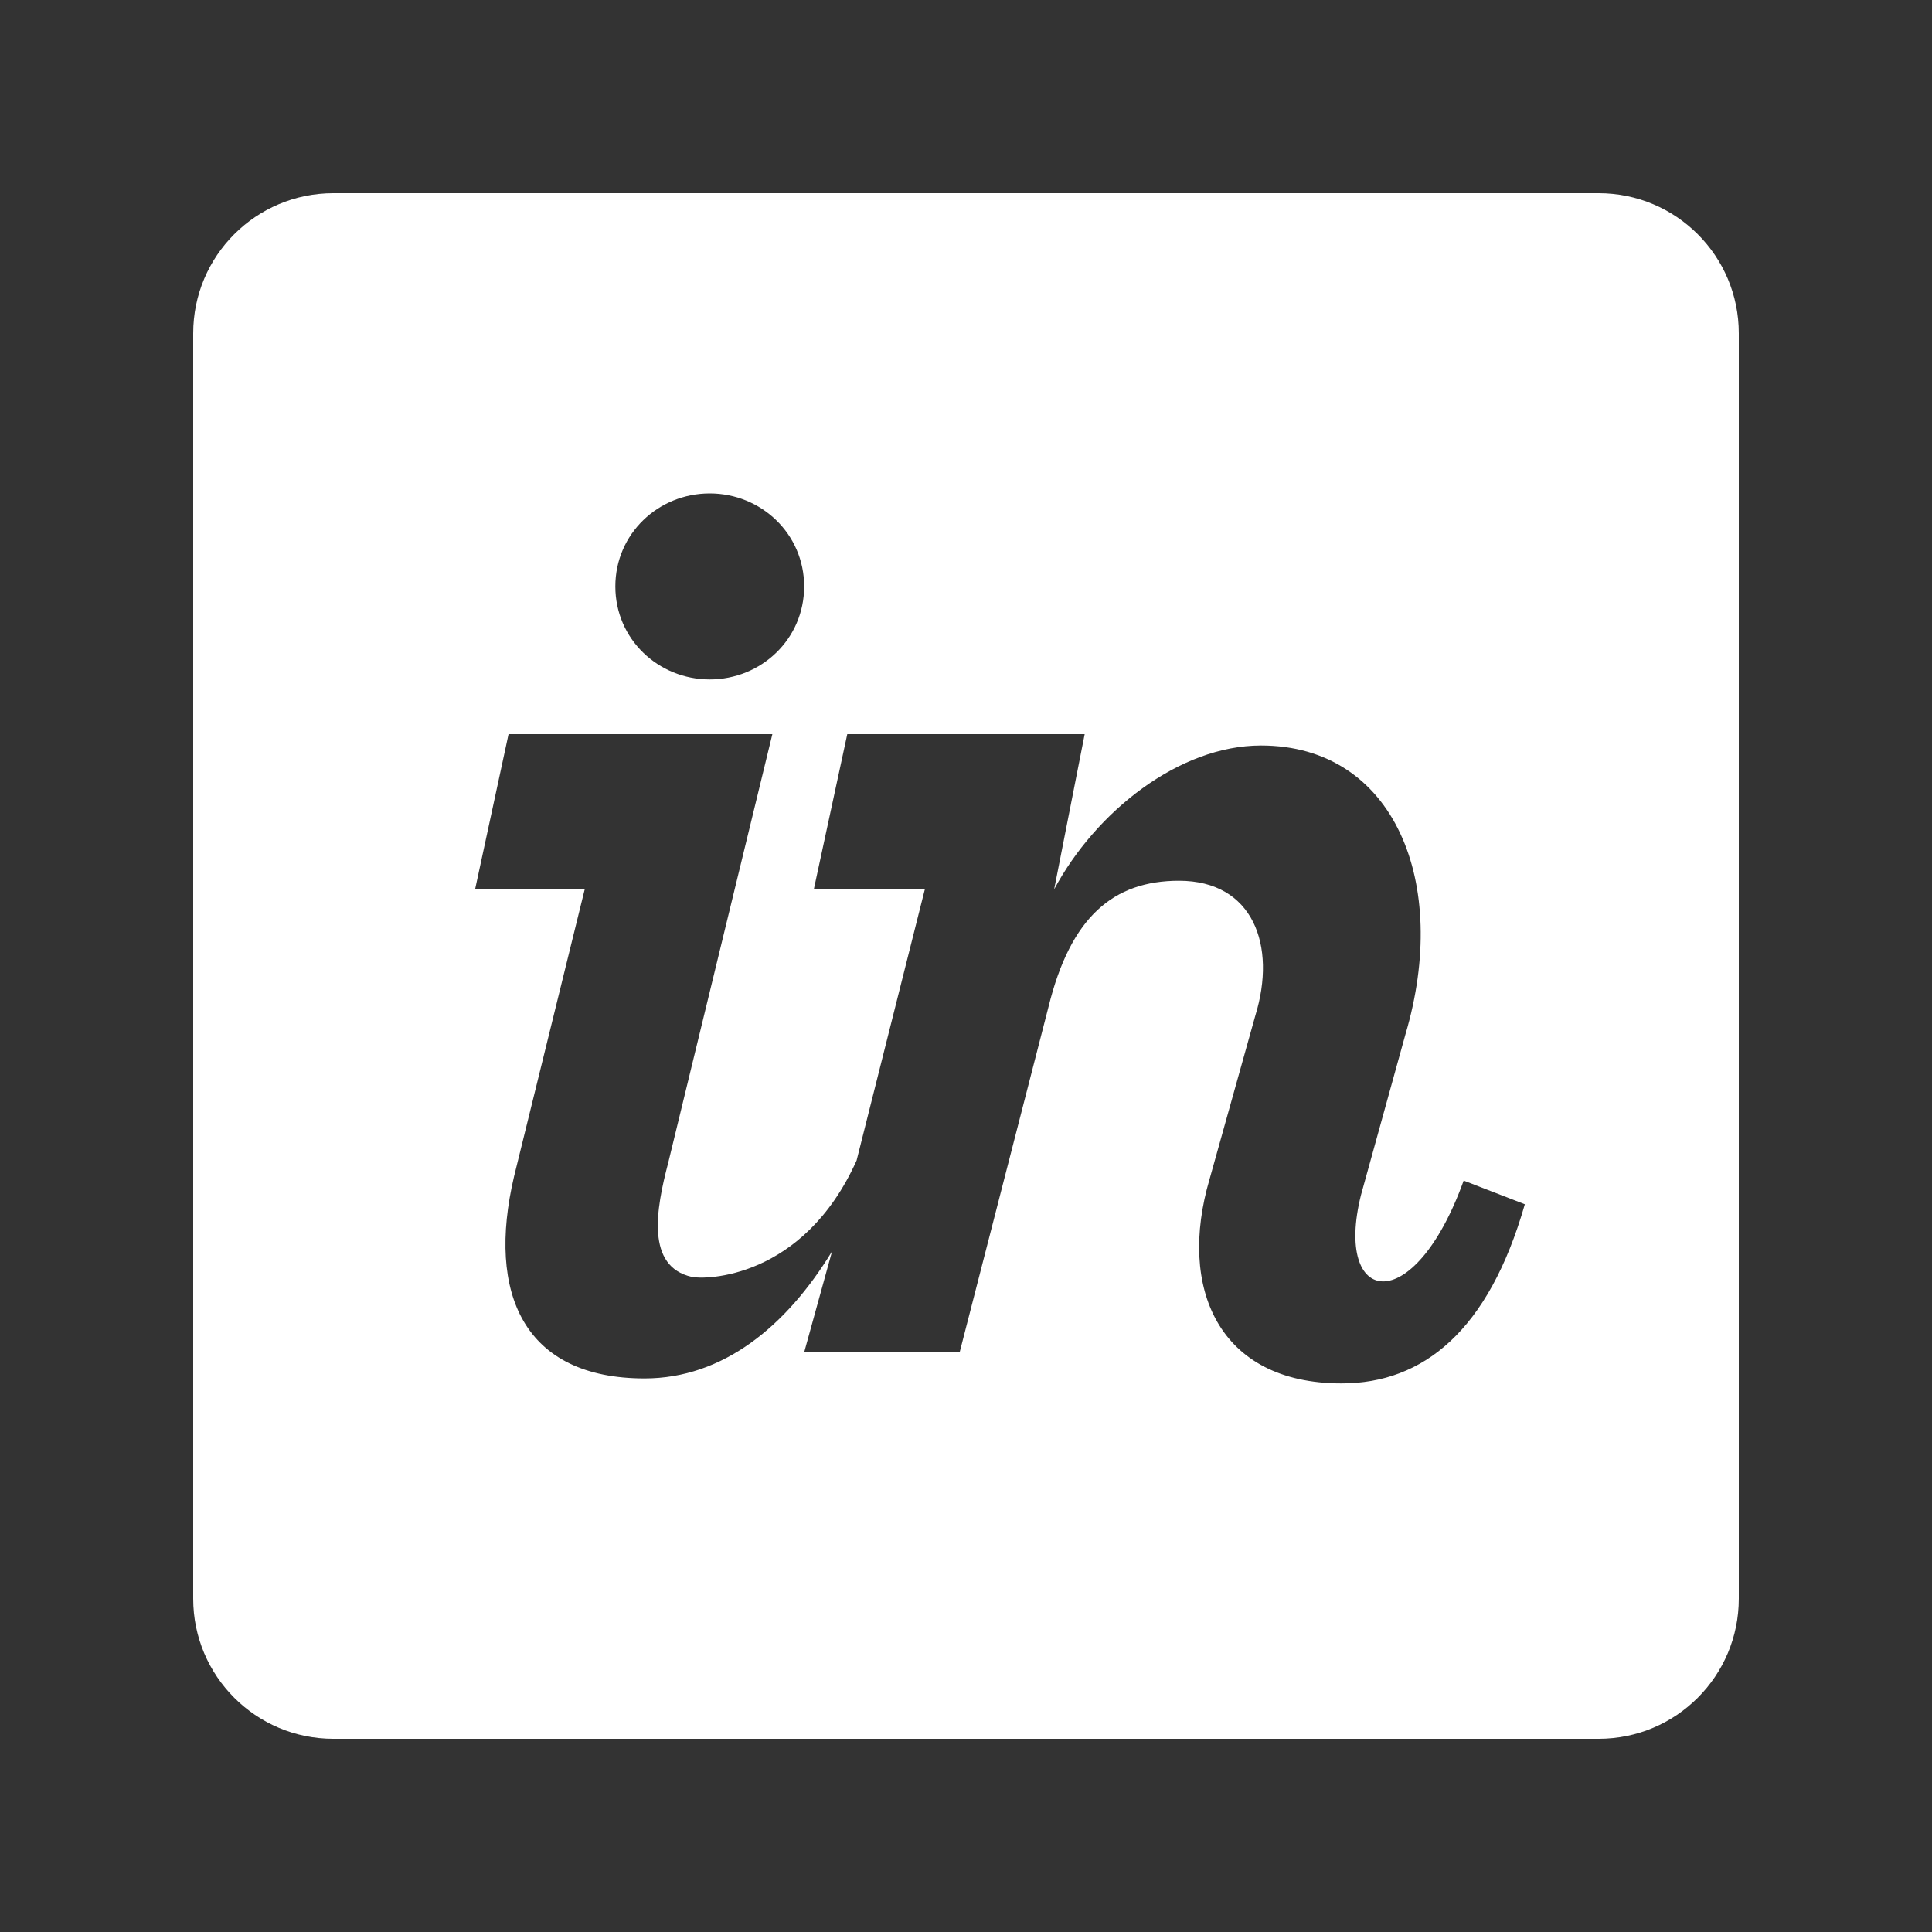 <!-- Generated by IcoMoon.io -->
<svg version="1.1" xmlns="http://www.w3.org/2000/svg" width="40" height="40" viewBox="0 0 40 40">
<rect x="0" y="0" width="40" height="40" fill="#333333" stroke="none"/>
<title>mp-invision-</title>
<path fill="#fff" d="M27.773 28.642c-2.557 0-3.389-1.99-2.731-4.226l0.949-3.392c0.445-1.448-0.046-2.789-1.581-2.789-1.352 0-2.243 0.742-2.702 2.611l-1.84 7.154h-3.219l0.578-2.093c-0.946 1.555-2.261 2.632-3.882 2.632-2.496 0-3.274-1.752-2.702-4.182l1.466-5.957h-2.27l0.69-3.2h5.462l-2.157 8.877c-0.254 0.965-0.464 2.146 0.49 2.36 0.256 0.058 2.299 0.061 3.411-2.411l1.416-5.626h-2.299l0.69-3.2h4.915l-0.632 3.213c0.862-1.61 2.587-2.978 4.283-2.978 2.762 0 3.92 2.842 2.99 5.981l-0.92 3.325c-0.57 2.283 1.085 2.587 2.126-0.298l1.266 0.49c-0.749 2.616-2.099 3.709-3.795 3.709zM14.694 10.216c1.064 0 1.955 0.834 1.955 1.925 0 1.093-0.891 1.926-1.955 1.926s-1.954-0.834-1.954-1.926c0-1.091 0.89-1.925 1.954-1.925zM33.099 4h-26.198c-1.602 0-2.901 1.298-2.901 2.901v26.198c0 1.602 1.299 2.901 2.901 2.901h26.198c1.602 0 2.901-1.299 2.901-2.901v-26.198c0-1.603-1.299-2.901-2.901-2.901z"></path>
</svg>
